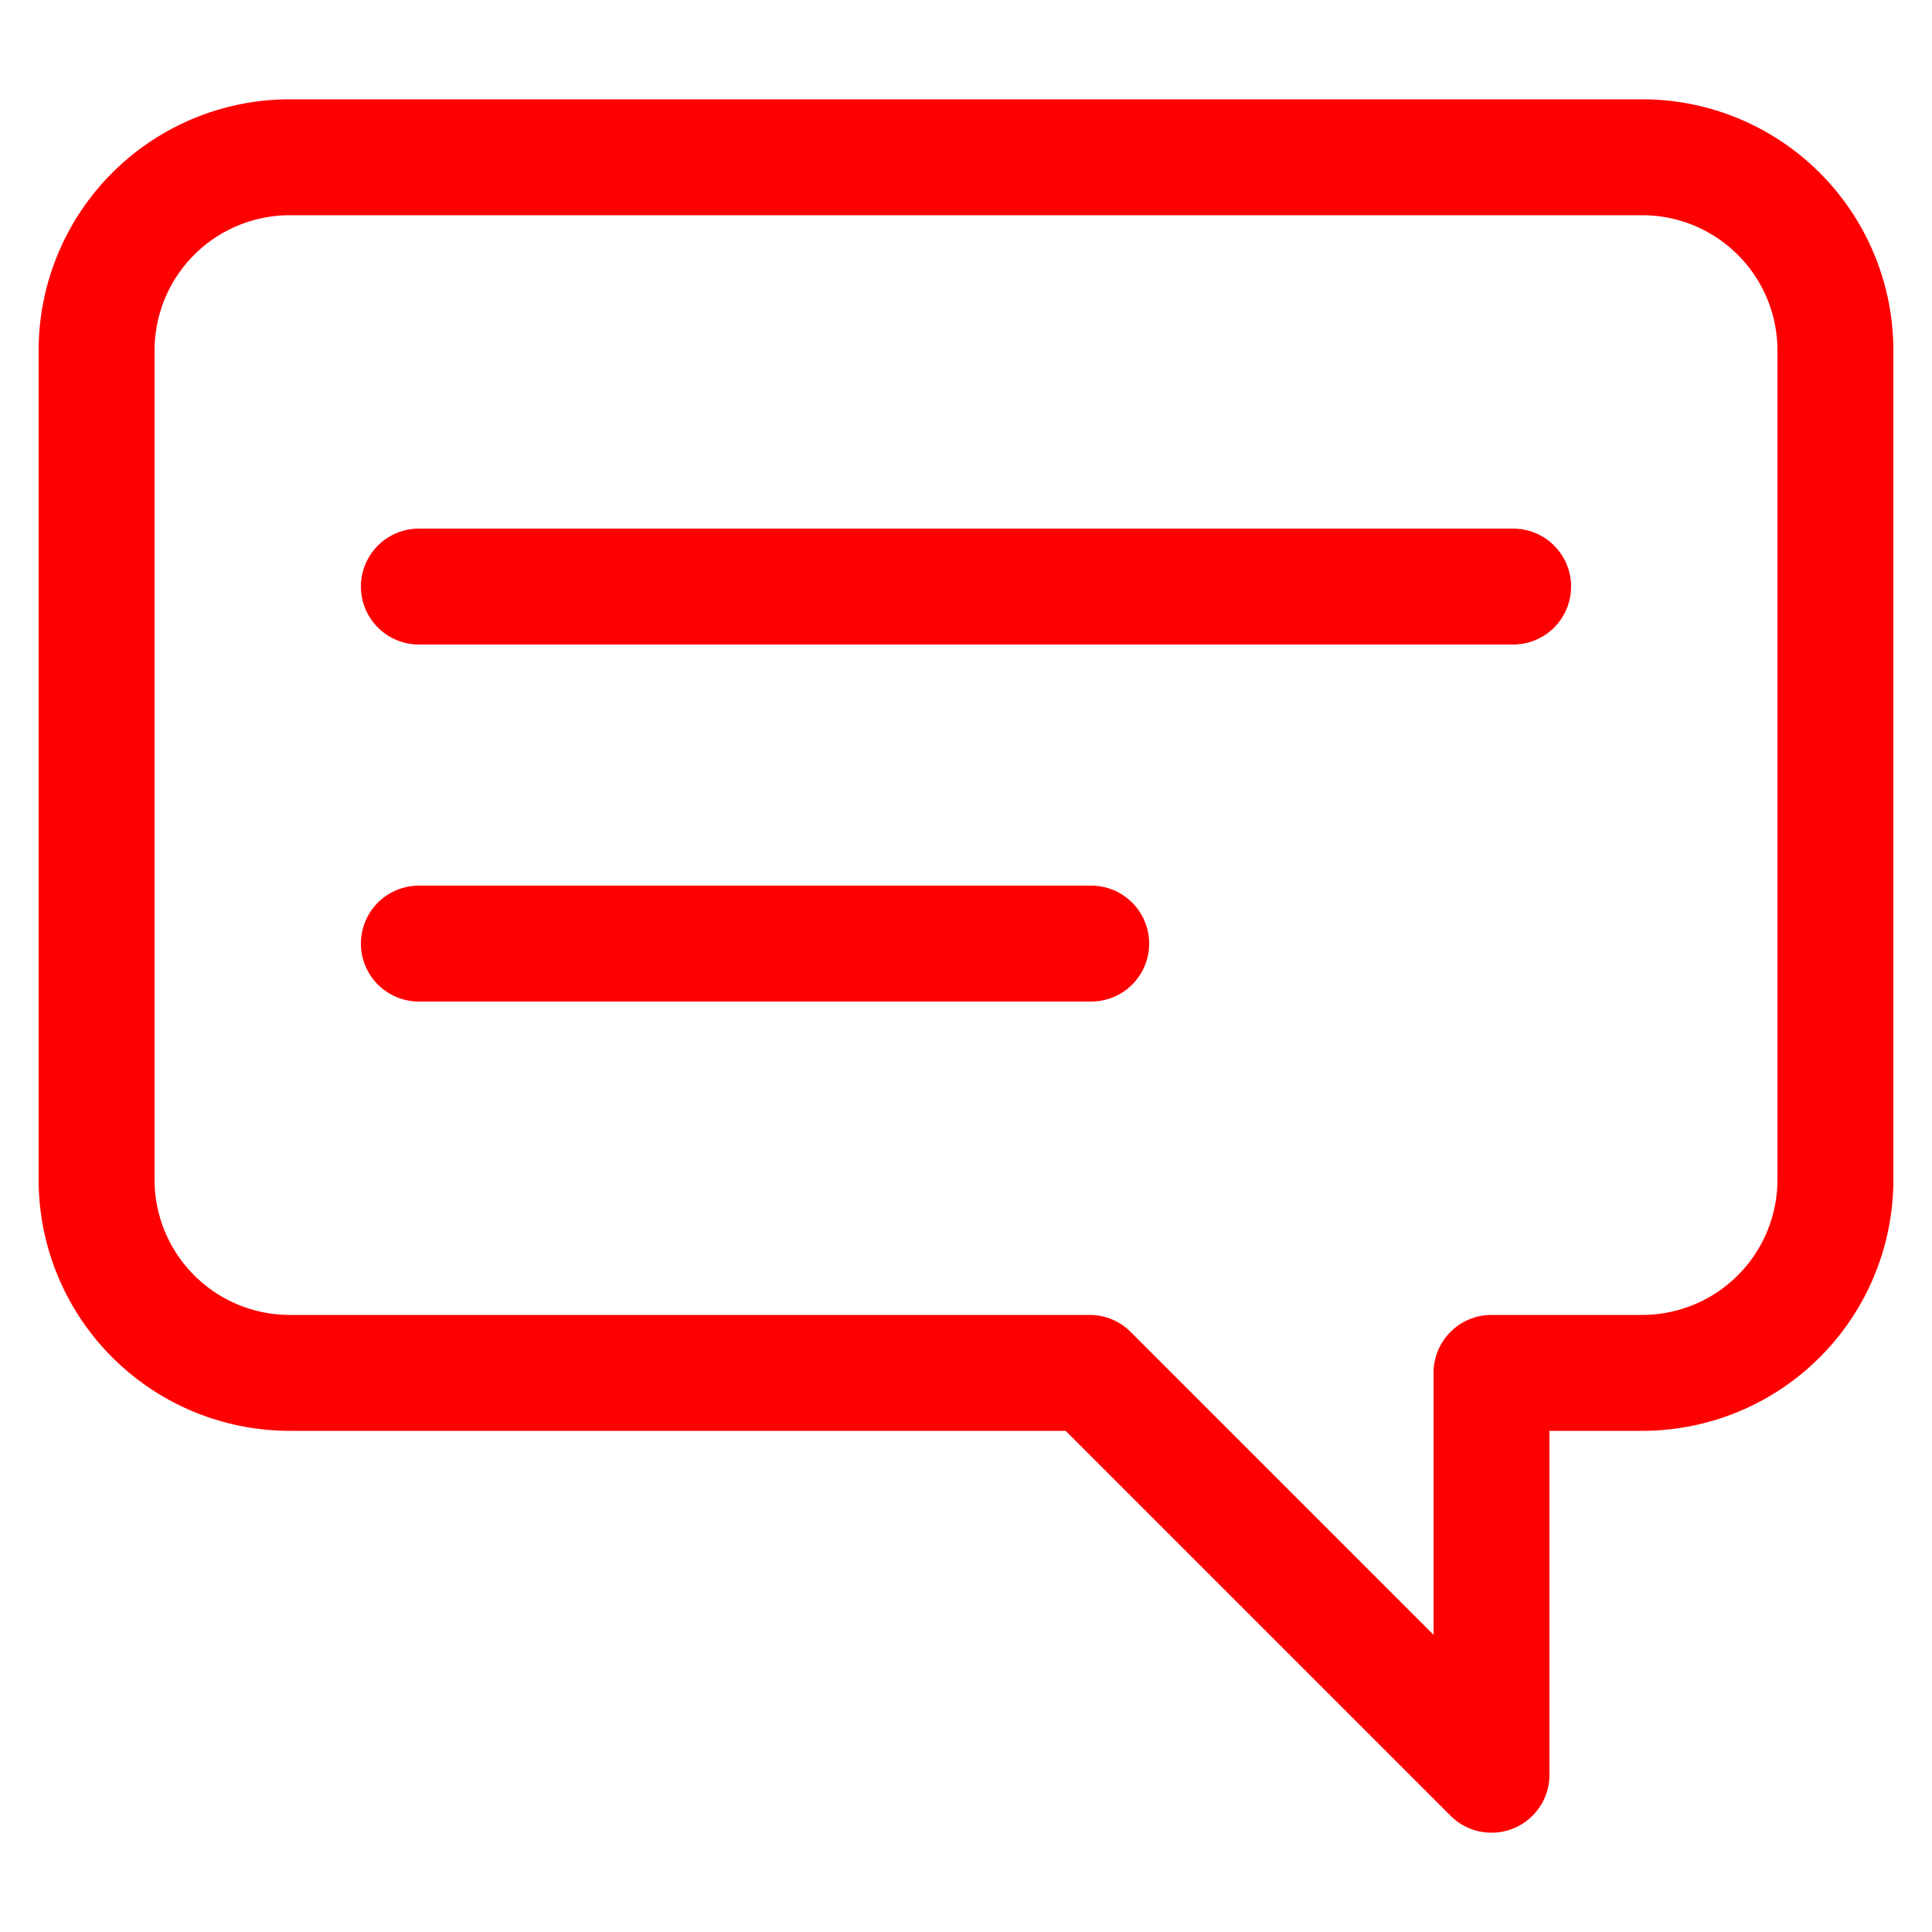 <svg id="Layer_1" data-name="Layer 1" xmlns="http://www.w3.org/2000/svg" viewBox="0 0 50 50"><defs><style>.cls-1{fill:none;stroke:red;stroke-linecap:round;stroke-linejoin:round;stroke-width:3px;}</style></defs><path class="cls-1" d="M2.5,9.07V30.53a5,5,0,0,0,5,5H28.2l10.4,10.4V35.53h3.9a5,5,0,0,0,5-5V9.07a5,5,0,0,0-5-5H7.5A5,5,0,0,0,2.5,9.07Z"/><line class="cls-1" x1="10.84" y1="15.18" x2="39.16" y2="15.18"/><line class="cls-1" x1="10.84" y1="24.42" x2="28.24" y2="24.42"/></svg>